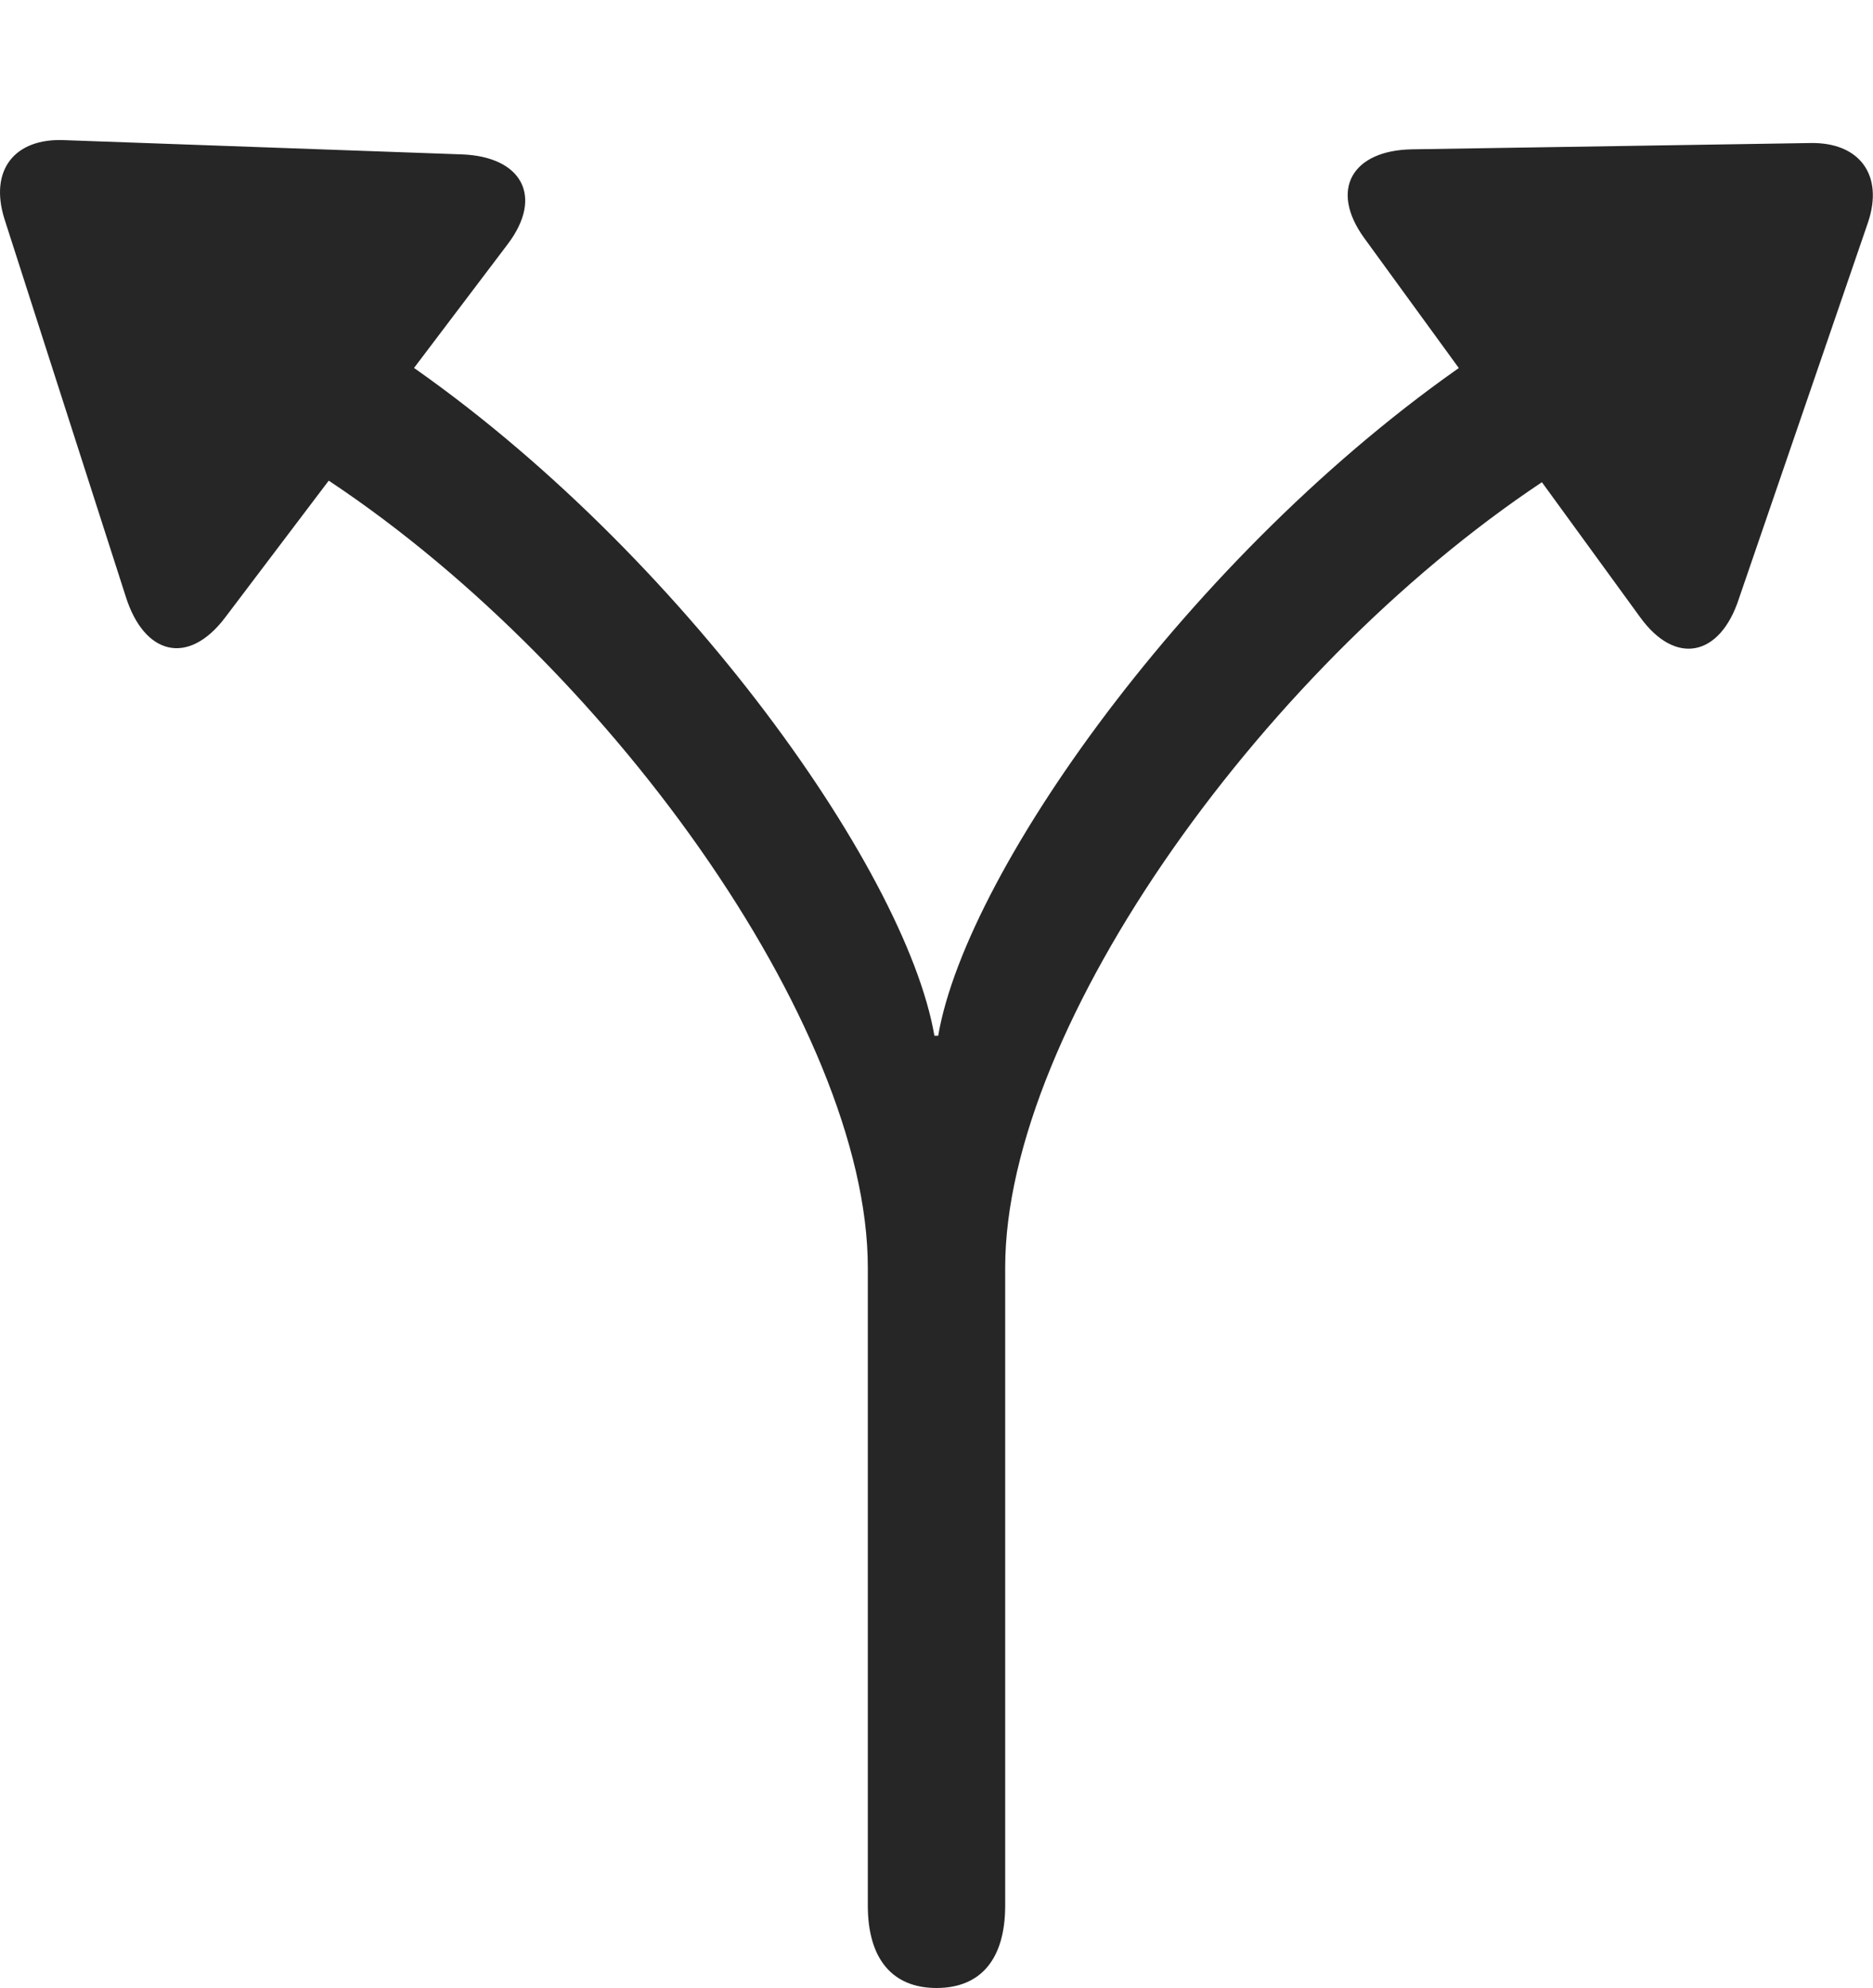 <?xml version="1.0" encoding="UTF-8"?>
<!--Generator: Apple Native CoreSVG 232.5-->
<!DOCTYPE svg
PUBLIC "-//W3C//DTD SVG 1.1//EN"
       "http://www.w3.org/Graphics/SVG/1.1/DTD/svg11.dtd">
<svg version="1.1" xmlns="http://www.w3.org/2000/svg" xmlns:xlink="http://www.w3.org/1999/xlink" width="87.355" height="92.701">
 <g>
  <rect height="92.701" opacity="0" width="87.355" x="0" y="0"/>
  <path d="M43.677 92.701C45.746 92.701 46.881 91.349 46.881 88.857L46.881 59.105C46.881 47.825 59.173 30.681 72.562 22.061L76.241 19.674C77.336 18.995 77.932 17.83 77.932 16.713C77.932 14.896 76.666 13.629 74.766 13.629C73.833 13.629 72.832 13.962 71.948 14.547L69.163 16.392C56.057 25.135 45.088 40.473 43.756 48.299L43.58 48.299C42.233 40.439 31.298 25.135 18.192 16.392L15.407 14.547C14.504 13.962 13.537 13.629 12.57 13.629C10.671 13.629 9.438 14.997 9.438 16.679C9.438 17.796 10.019 18.995 11.113 19.674L14.793 22.061C28.163 30.681 40.474 47.825 40.474 59.105L40.474 88.857C40.474 91.349 41.624 92.701 43.677 92.701ZM10.492 28.806L23.68 11.384C25.371 9.149 24.325 7.3 21.538 7.199L2.998 6.535C0.687 6.434-0.505 7.923 0.204 10.2L5.864 27.815C6.72 30.539 8.768 31.074 10.492 28.806ZM76.488 28.772C78.146 31.074 80.227 30.606 81.101 27.916L87.117 10.387C87.875 8.159 86.716 6.621 84.424 6.67L65.851 6.963C63.079 7.012 61.984 8.827 63.623 11.096Z" fill="#000000" fill-opacity="0.85"/>
 </g>
</svg>
